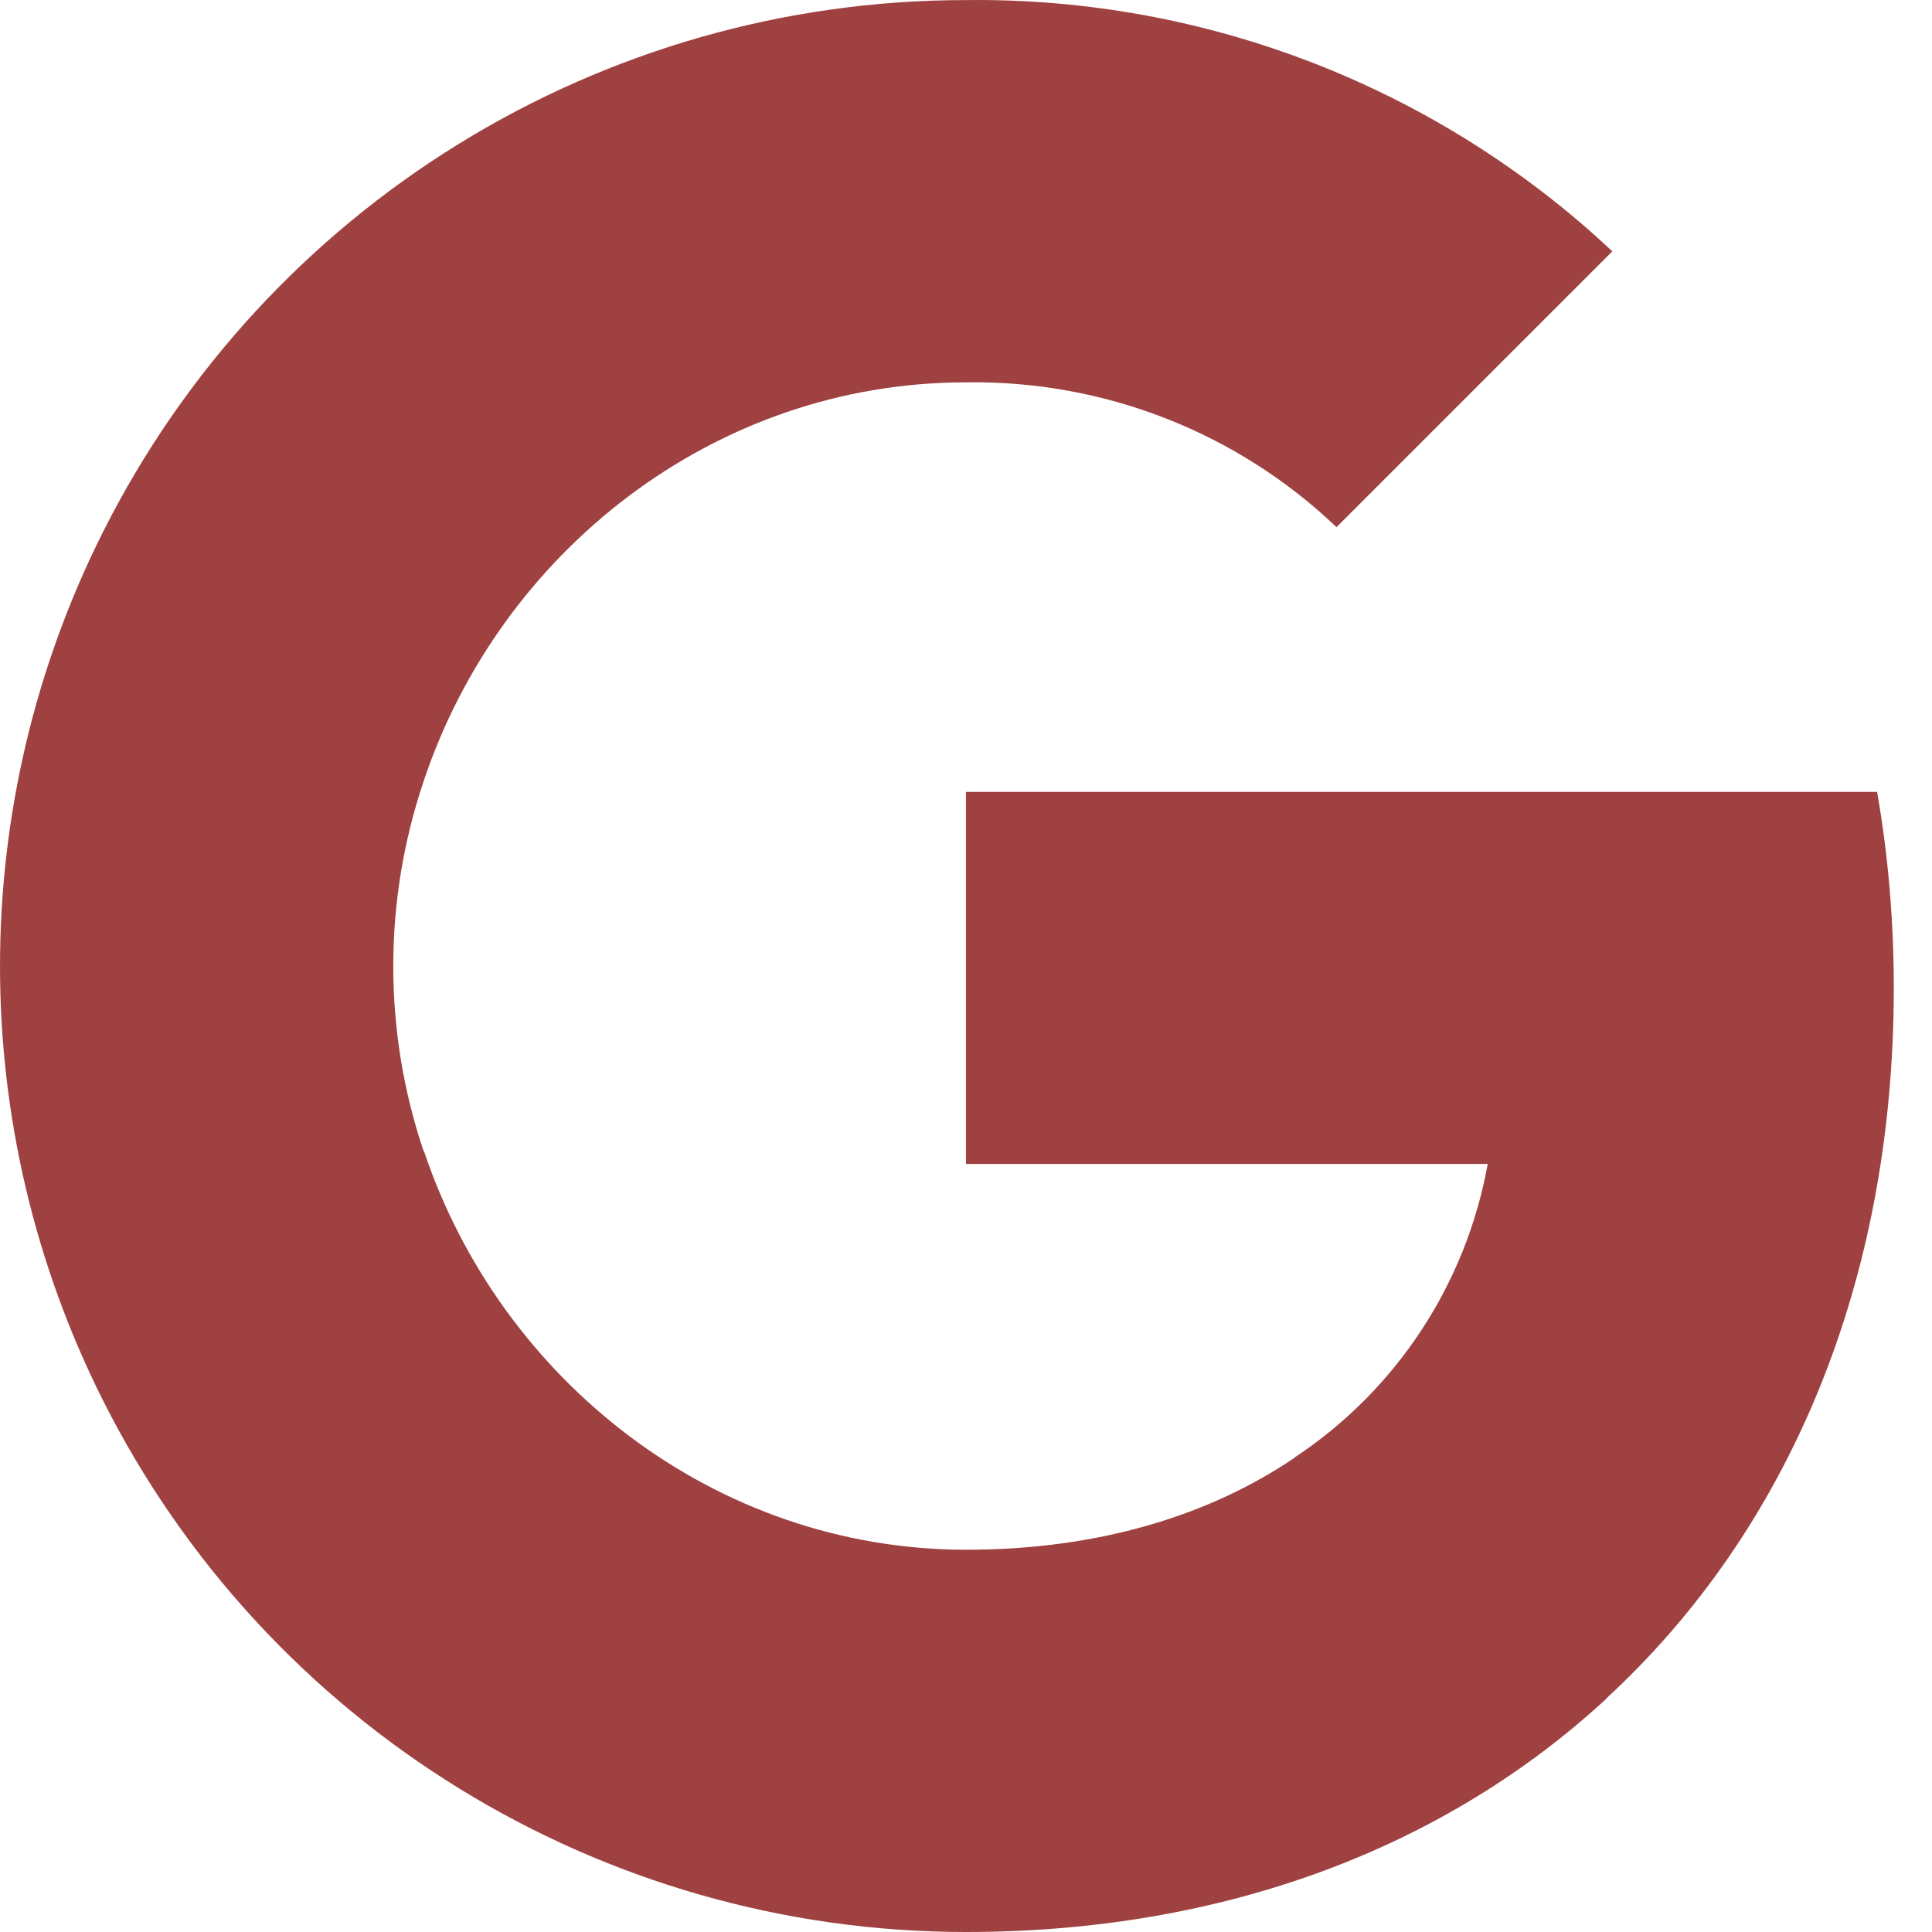 <svg width="50" height="50" viewBox="0 0 50 50" fill="none" xmlns="http://www.w3.org/2000/svg">
<path d="M48.579 20.495C48.873 22.167 49.011 23.876 49.011 25.575C49.011 33.181 46.292 39.611 41.561 43.965H41.57C37.428 47.786 31.741 50 24.999 50C15.547 50 6.903 44.672 2.659 36.23C-0.886 29.167 -0.886 20.844 2.659 13.78C6.903 5.329 15.547 0.002 24.999 0.002C31.209 -0.072 37.207 2.261 41.727 6.505L34.589 13.643C32.008 11.181 28.563 9.84 24.999 9.895C18.477 9.895 12.938 14.295 10.963 20.22C9.916 23.324 9.916 26.686 10.963 29.791H10.972C12.957 35.707 18.486 40.107 25.008 40.107C28.38 40.107 31.273 39.243 33.514 37.719H33.505C36.142 35.973 37.942 33.227 38.502 30.122H24.999V20.495H48.579Z" fill="#9F4141"/>
</svg>
